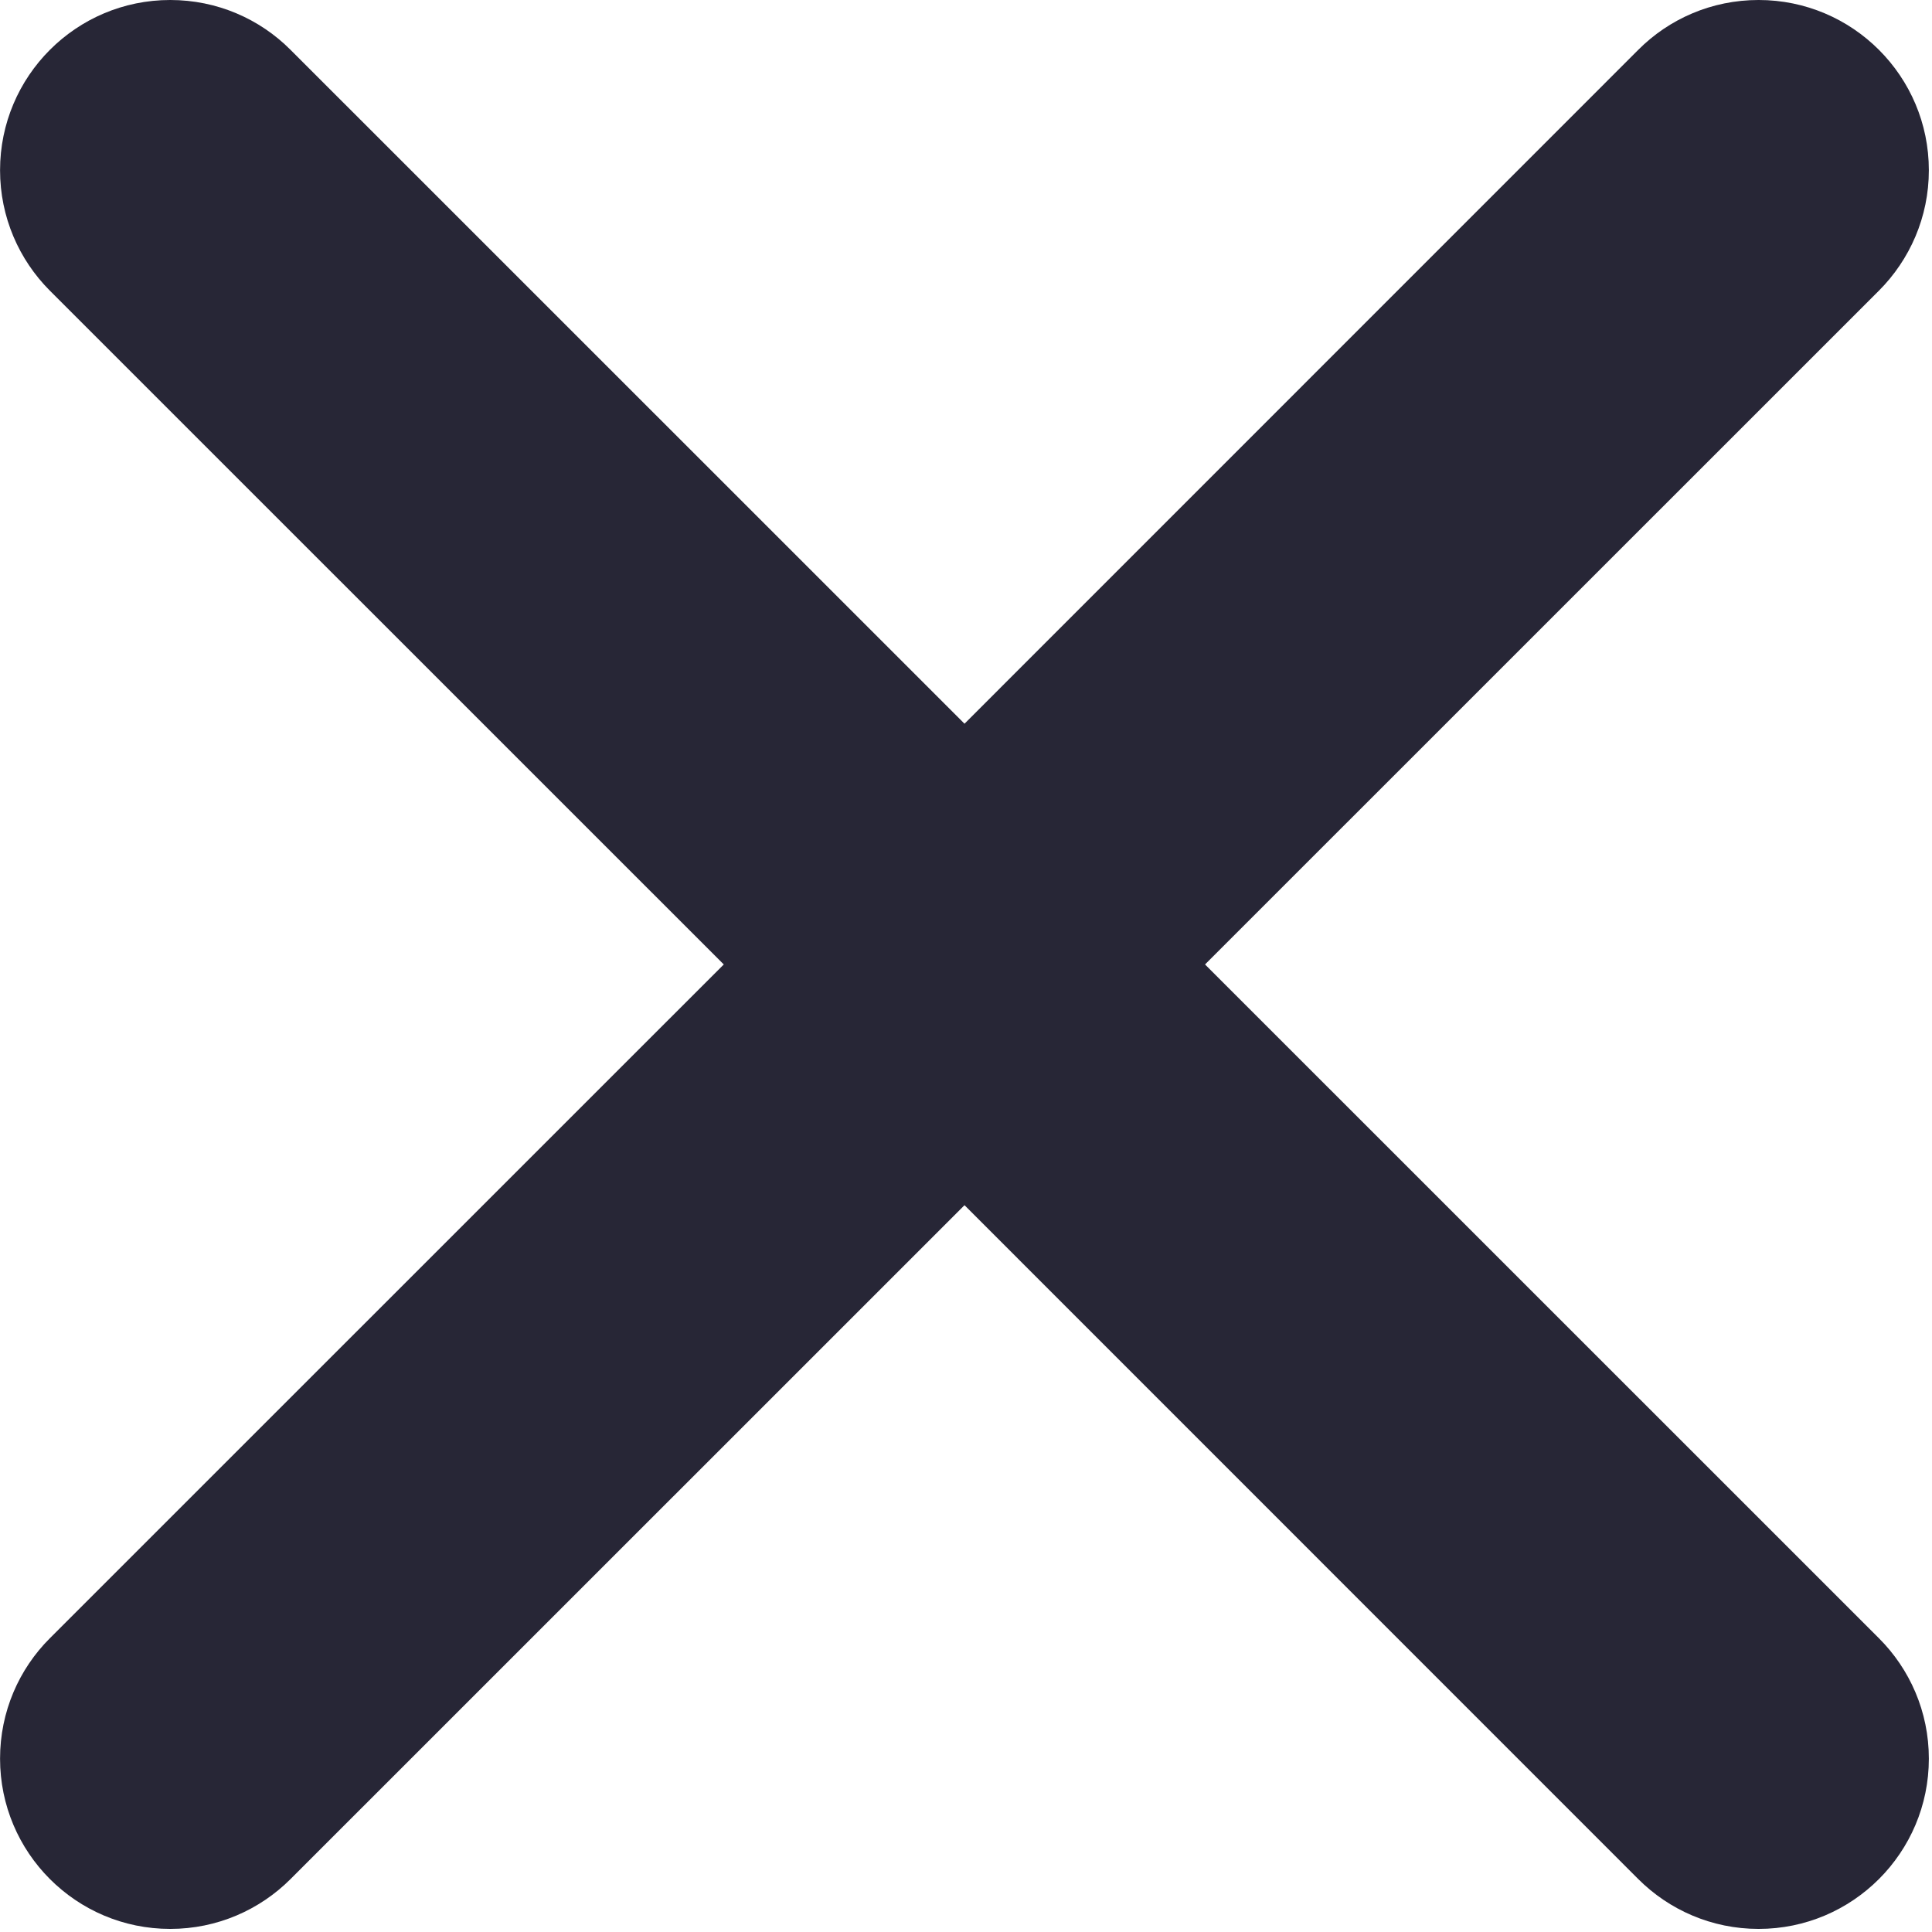 <?xml version="1.0" standalone="no"?><!DOCTYPE svg PUBLIC "-//W3C//DTD SVG 1.1//EN" "http://www.w3.org/Graphics/SVG/1.1/DTD/svg11.dtd"><svg width="200" height="200" viewBox="0 0 200 200" version="1.1" xmlns="http://www.w3.org/2000/svg" xmlns:xlink="http://www.w3.org/1999/xlink"><defs><style type="text/css"><![CDATA[
@font-face { font-family: ifont; src: url("http://at.alicdn.com/t/font_1442373896_4754455.eot?#iefix") format("embedded-opentype"), url("http://at.alicdn.com/t/font_1442373896_4754455.woff") format("woff"), url("http://at.alicdn.com/t/font_1442373896_4754455.ttf") format("truetype"), url("http://at.alicdn.com/t/font_1442373896_4754455.svg#ifont") format("svg"); }

]]></style></defs><g class="transform-group"><g transform="scale(0.195, 0.195)"><path d="M997.521 154.254l-357.806 357.746 357.806 357.746c16.313 16.313 26.449 38.923 26.449 63.873 0 49.899-40.483 90.381-90.381 90.381-24.949 0-47.56-10.136-63.873-26.449l-357.686-357.746-357.806 357.746c-16.313 16.313-38.923 26.449-63.873 26.449-49.899 0-90.321-40.483-90.321-90.381 0-24.949 10.076-47.56 26.389-63.873l357.806-357.746-357.806-357.746c-16.313-16.373-26.389-38.983-26.389-63.873 0-49.899 40.423-90.381 90.321-90.381 24.949 0 47.56 10.076 63.873 26.449l357.806 357.746 357.686-357.746c16.313-16.373 38.923-26.449 63.873-26.449 49.899 0 90.381 40.483 90.381 90.381C1023.97 115.27 1013.834 137.881 997.521 154.254" fill="#272636"></path></g></g></svg>